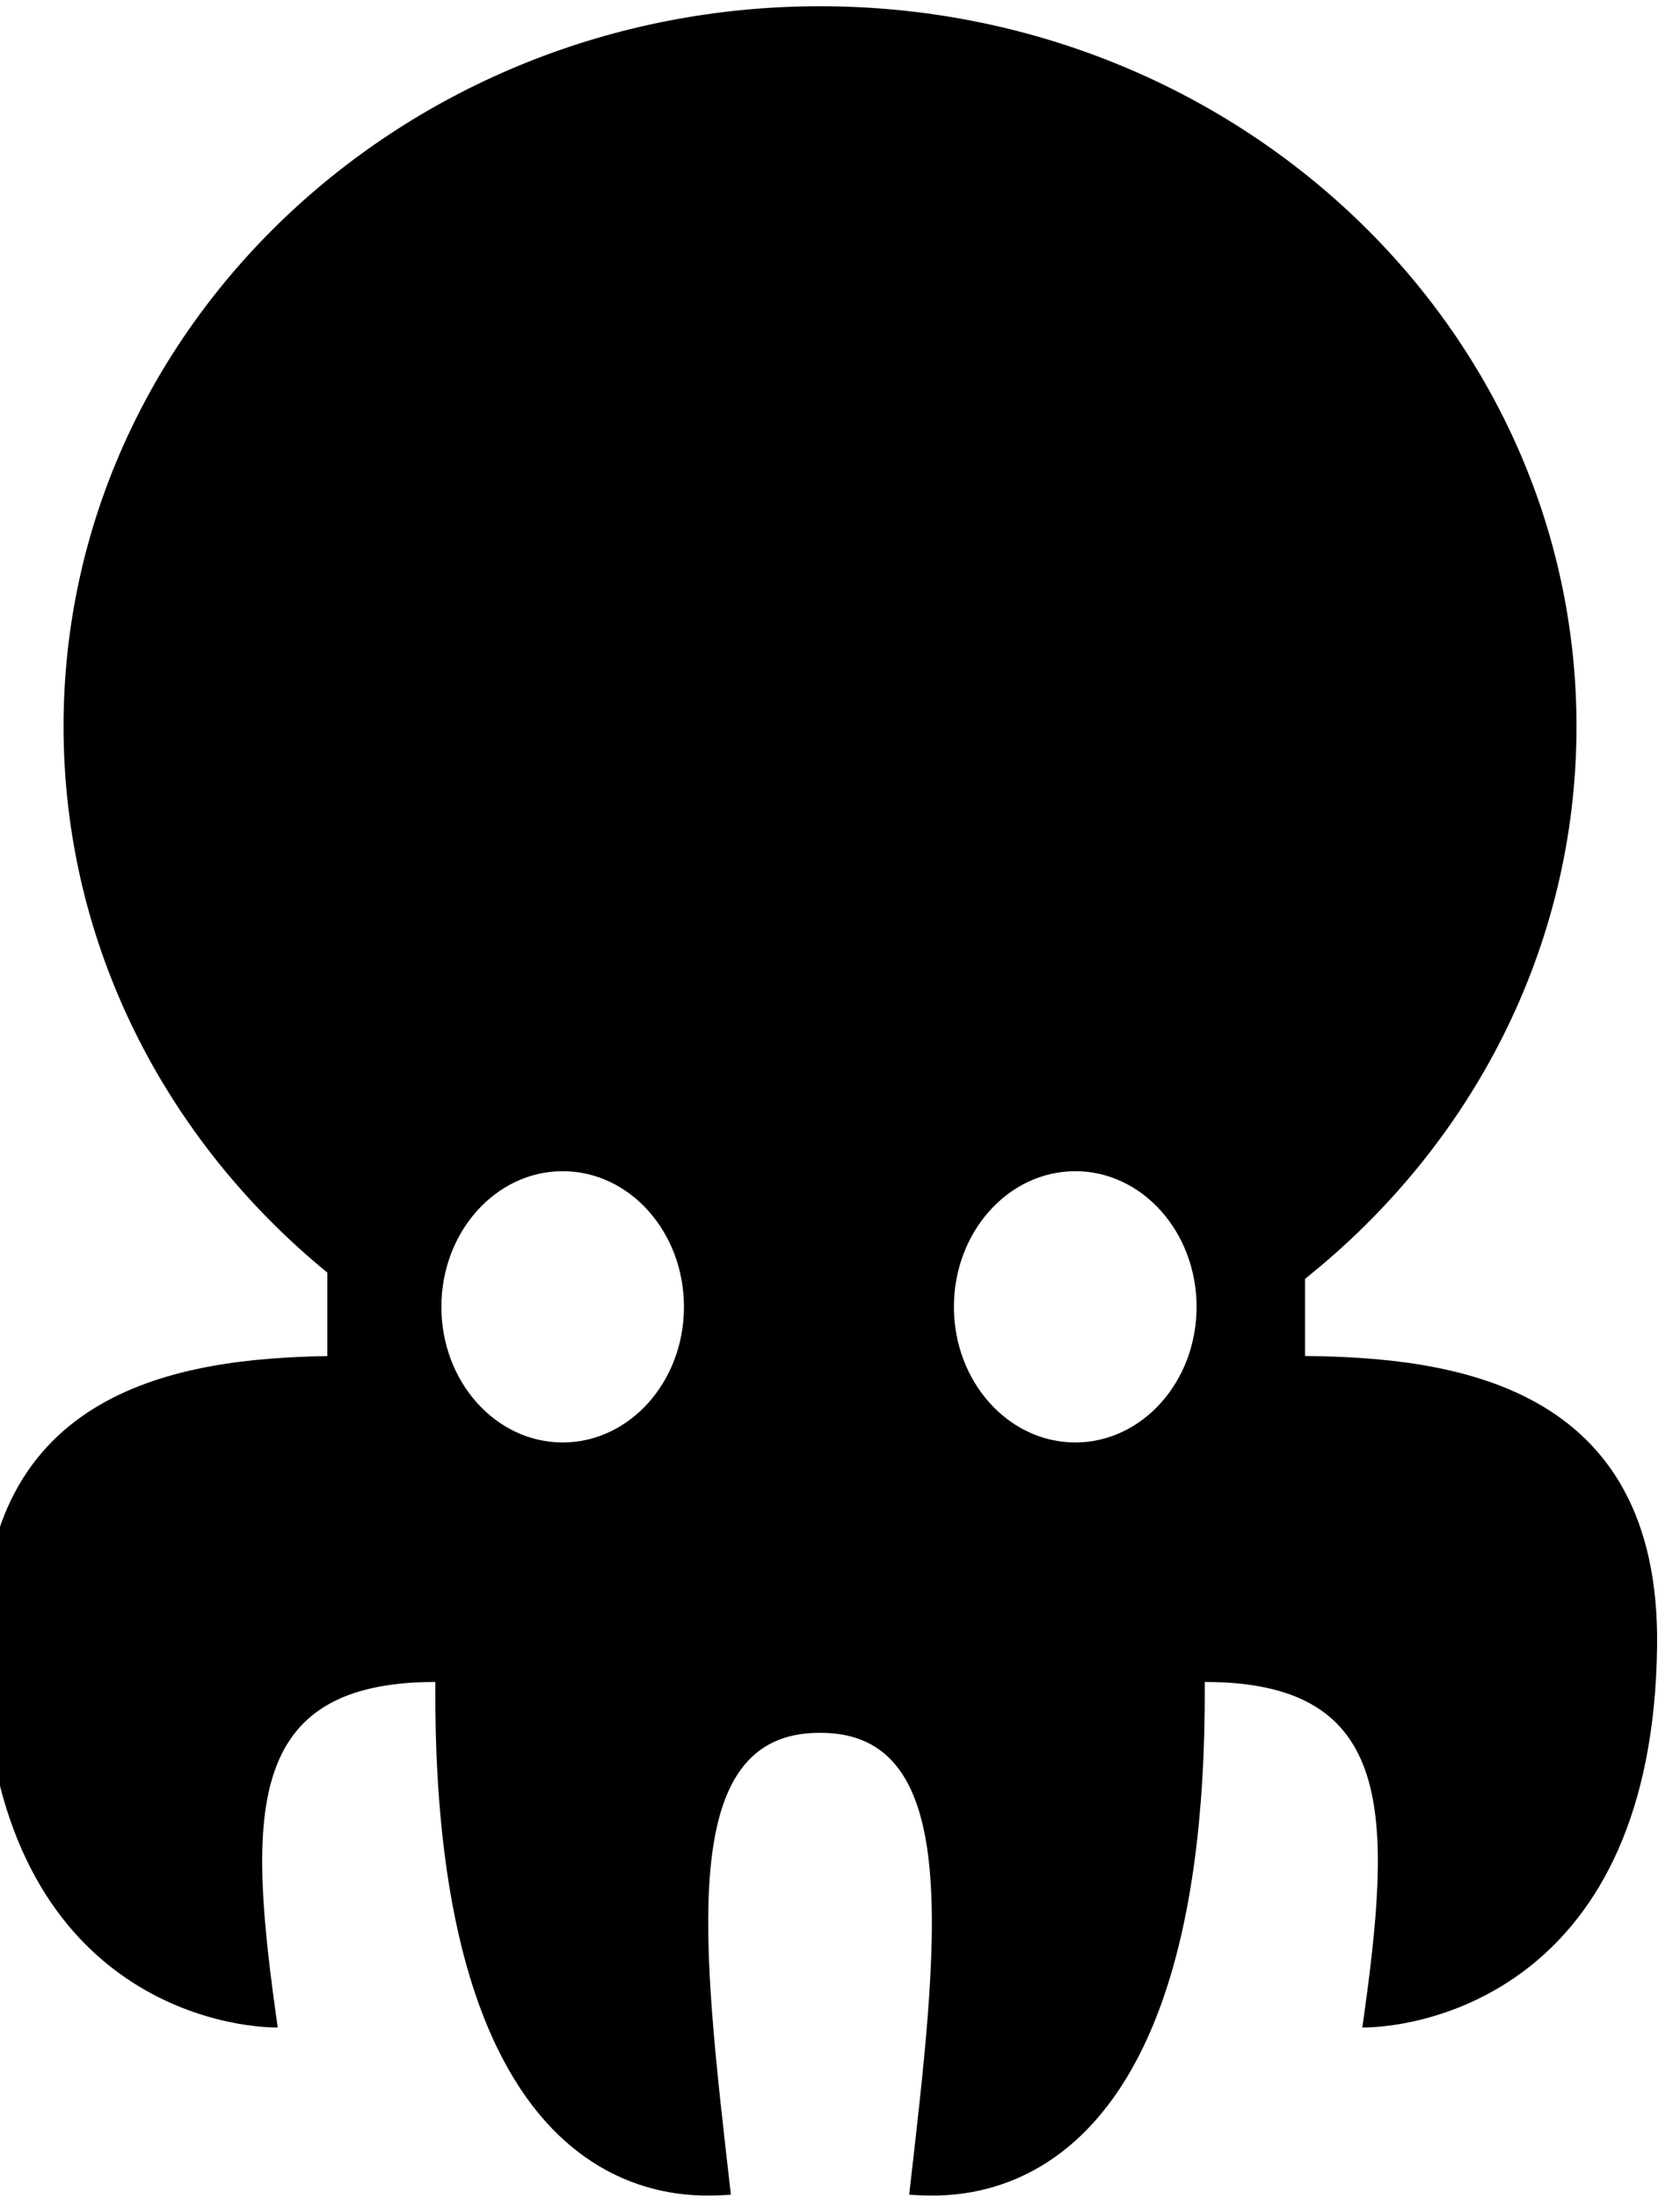 <?xml version="1.0" encoding="UTF-8" standalone="no"?>
<!DOCTYPE svg PUBLIC "-//W3C//DTD SVG 1.1//EN" "http://www.w3.org/Graphics/SVG/1.1/DTD/svg11.dtd">
<svg width="100%" height="100%" viewBox="0 0 13 17" style="fill-rule:evenodd;clip-rule:evenodd;stroke-linejoin:round;stroke-miterlimit:2;">
    <g transform="matrix(1,0,0,1,-301.384,-655.233)">
        <g transform="matrix(0.768,0,0,0.798,64.318,143.97)">
            <g transform="matrix(1,0,0,1,-400.556,-17.89)">
                <path d="M717.489,675.364C716.045,675.366 716.309,677.393 716.6,679.841C716.342,679.841 713.584,680.266 713.622,674.871C711.688,674.871 711.73,676.16 712.034,678.22C711.404,678.22 709.107,677.838 709.064,674.527C709.03,672.023 711.063,671.736 712.534,671.713L712.534,670.904C710.907,669.624 709.876,667.726 709.876,665.61C709.876,661.758 713.291,658.631 717.498,658.631C721.704,658.631 725.12,661.758 725.12,665.61C725.12,667.759 724.056,669.683 722.385,670.964L722.385,671.712C723.861,671.726 725.966,671.979 725.932,674.527C725.888,677.838 723.592,678.22 722.962,678.22C723.266,676.16 723.308,674.871 721.374,674.871C721.412,680.266 718.654,679.841 718.396,679.841C718.688,677.388 718.952,675.358 717.498,675.364L717.489,675.364ZM714.905,669.921C715.58,669.921 716.127,670.51 716.127,671.236C716.127,671.961 715.58,672.55 714.905,672.55C714.23,672.55 713.683,671.961 713.683,671.236C713.683,670.51 714.23,669.921 714.905,669.921ZM720.07,669.921C720.744,669.921 721.292,670.51 721.292,671.236C721.292,671.961 720.744,672.55 720.07,672.55C719.395,672.55 718.847,671.961 718.847,671.236C718.847,670.51 719.395,669.921 720.07,669.921Z" />
            </g>
        </g>
    </g>
</svg>
